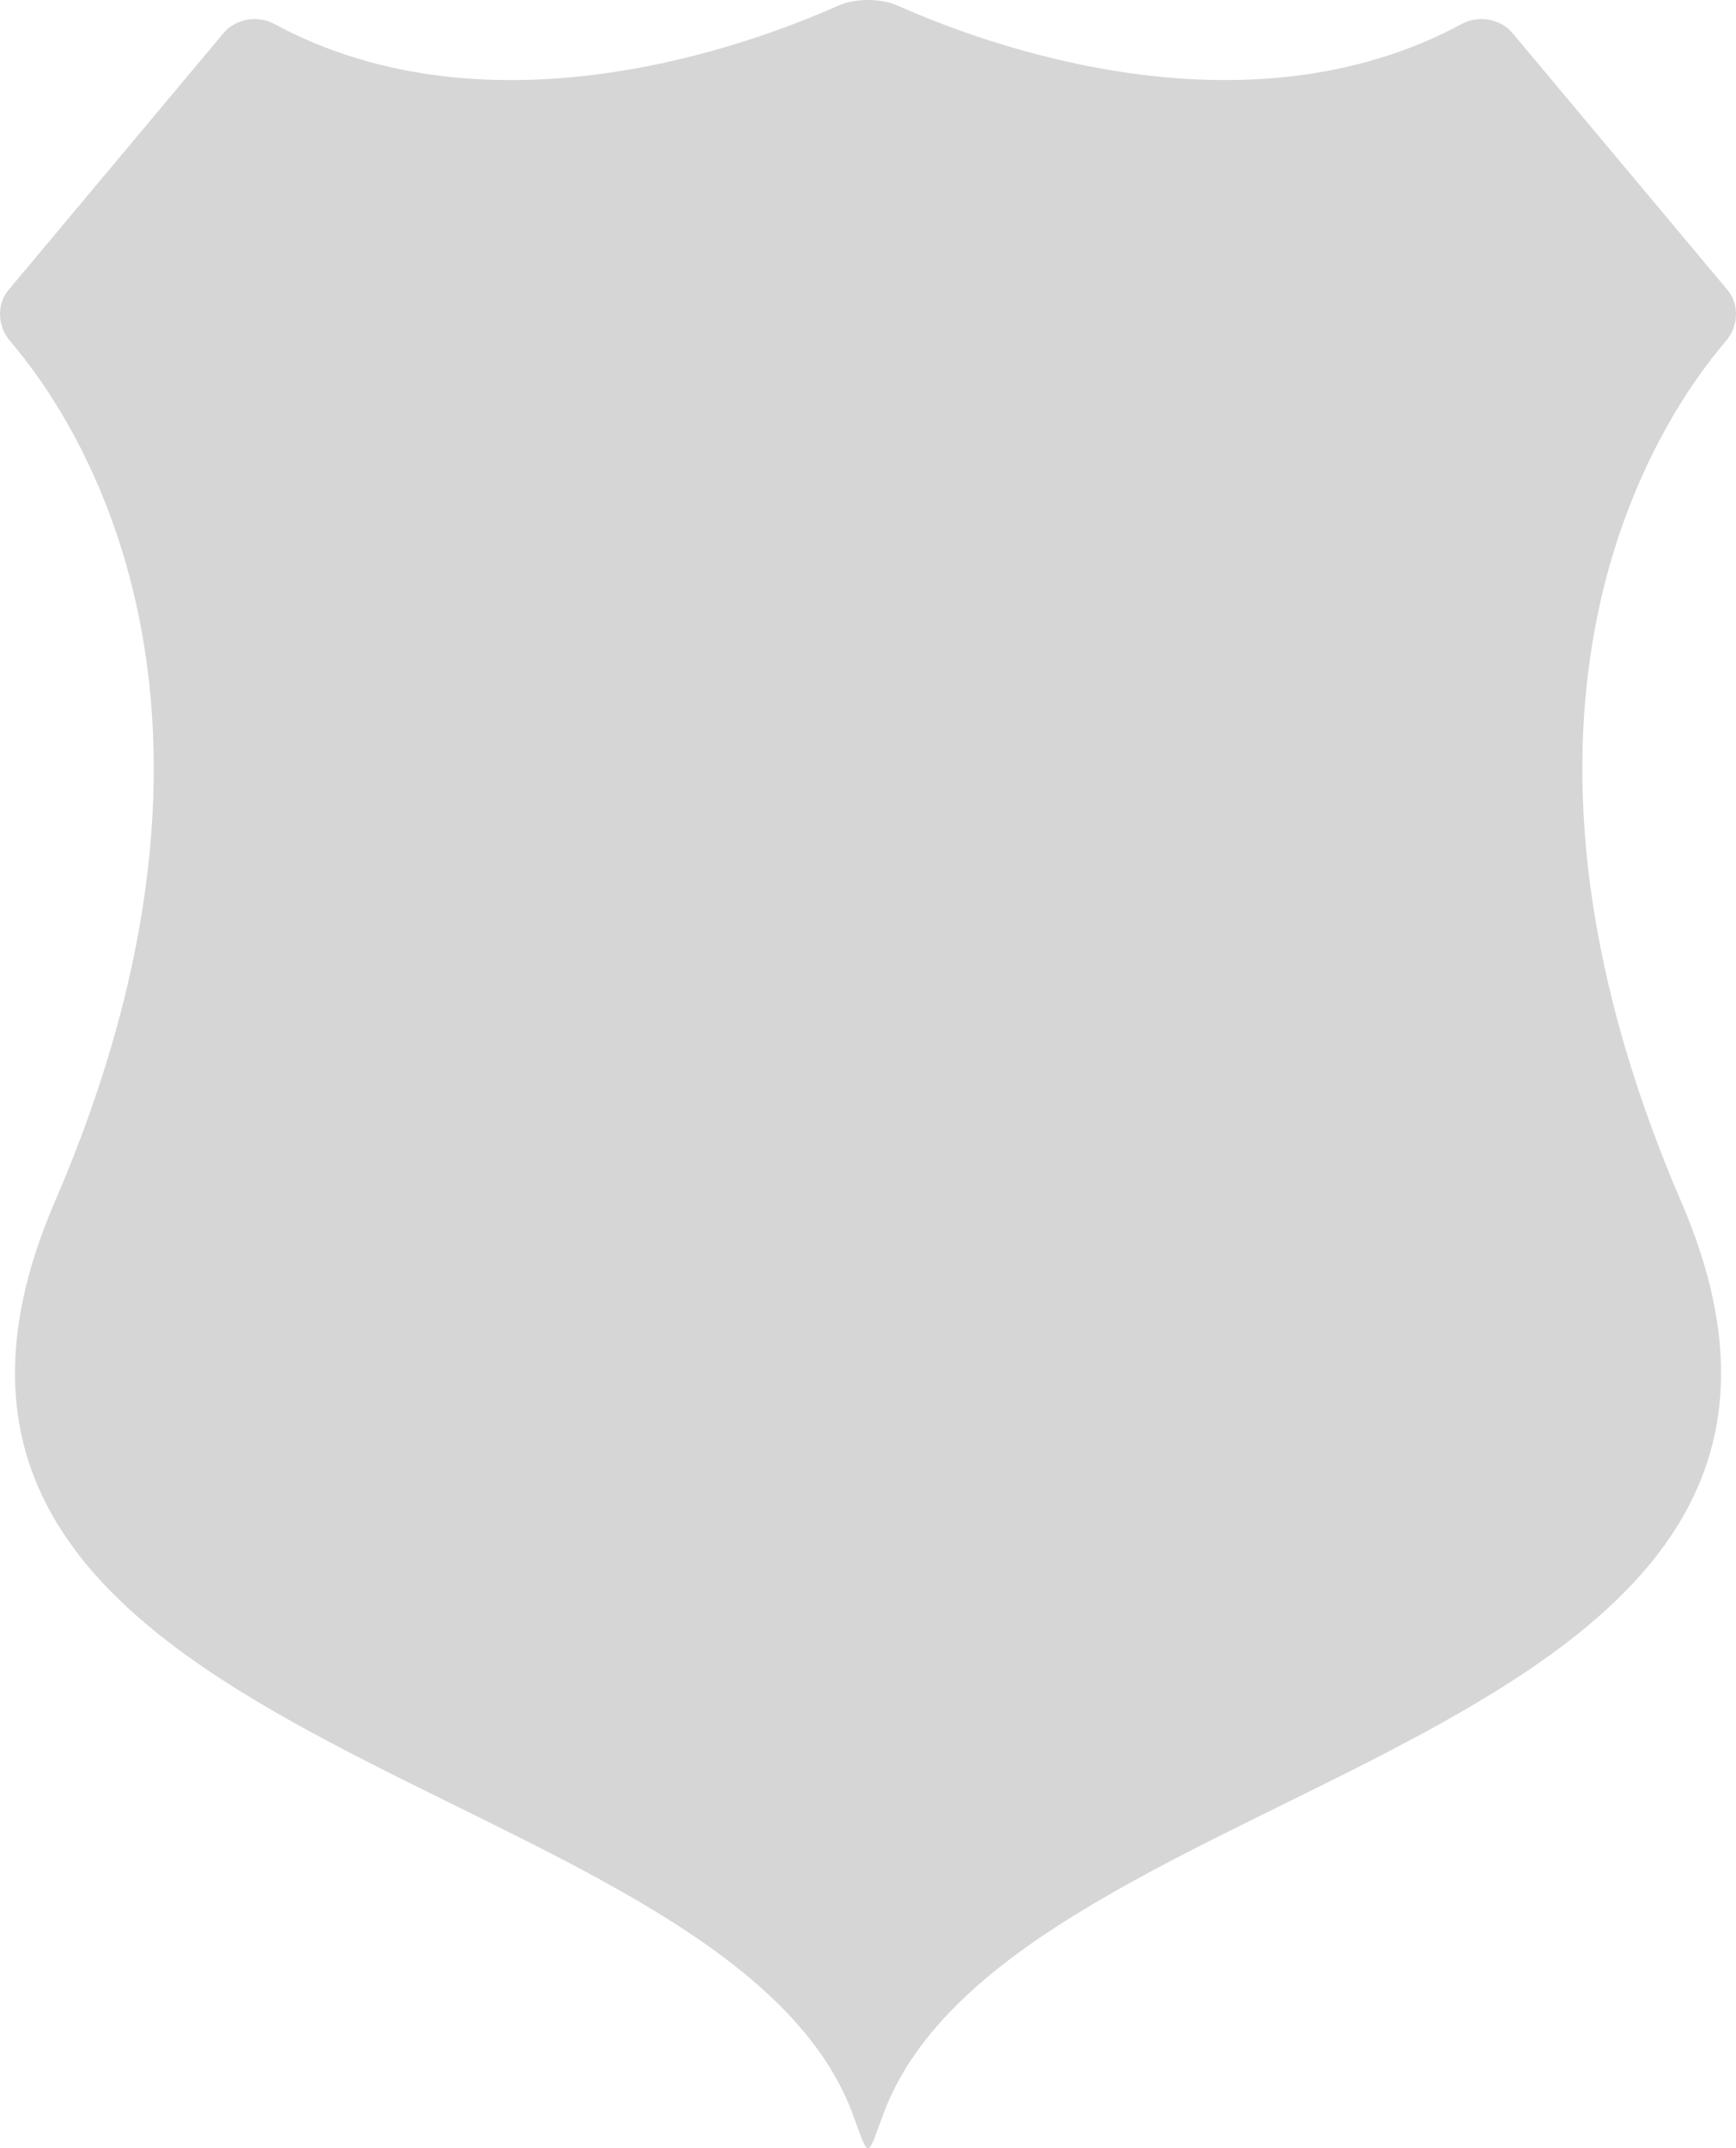 <?xml version="1.0" encoding="UTF-8" standalone="no"?>
<!-- Generator: Adobe Illustrator 16.0.0, SVG Export Plug-In . SVG Version: 6.00 Build 0)  -->

<svg
   xmlns:dc="http://purl.org/dc/elements/1.1/"
   xmlns:cc="http://creativecommons.org/ns#"
   xmlns:rdf="http://www.w3.org/1999/02/22-rdf-syntax-ns#"
   xmlns:svg="http://www.w3.org/2000/svg"
   xmlns="http://www.w3.org/2000/svg"
   xmlns:sodipodi="http://sodipodi.sourceforge.net/DTD/sodipodi-0.dtd"
   xmlns:inkscape="http://www.inkscape.org/namespaces/inkscape"
   version="1.1"
   id="Capa_1"
   x="0px"
   y="0px"
   width="250.706"
   height="310.016"
   viewBox="0 0 250.706 310.016"
   xml:space="preserve"
   inkscape:version="0.91 r13725"
   sodipodi:docname="escudo.svg"><defs
     id="defs43" /><sodipodi:namedview
     pagecolor="#ffffff"
     bordercolor="#666666"
     borderopacity="1"
     objecttolerance="10"
     gridtolerance="10"
     guidetolerance="10"
     inkscape:pageopacity="0"
     inkscape:pageshadow="2"
     inkscape:window-width="1366"
     inkscape:window-height="705"
     id="namedview41"
     showgrid="false"
     fit-margin-top="0"
     fit-margin-left="0"
     fit-margin-right="0"
     fit-margin-bottom="0"
     inkscape:zoom="0.73836527"
     inkscape:cx="-74.41255"
     inkscape:cy="155.0082"
     inkscape:window-x="-8"
     inkscape:window-y="-8"
     inkscape:window-maximized="1"
     inkscape:current-layer="g5" /><g
     id="g3"
     transform="translate(-34.459,-4.804)"><g
       id="g5"><path
         d="M 42.379,178.231 C 7.869,258.186 138.979,259.466 157.631,309.948 c 2.398,6.497 1.97,6.497 4.369,0 C 180.655,259.466 311.762,258.186 277.255,178.231 246.366,106.646 273.707,65.696 283.748,53.967 c 1.76,-2.056 1.943,-5.229 0.196,-7.31 L 252.876,9.567 c -1.747,-2.077 -4.937,-2.59 -7.237,-1.346 -31.421,17.001 -69.085,2.958 -81.572,-2.623 -2.367,-1.058 -6.132,-1.058 -8.506,0 C 143.072,11.179 105.41,25.229 73.989,8.221 71.692,6.978 68.488,7.491 66.752,9.567 L 35.679,46.659 c -1.743,2.081 -1.563,5.254 0.194,7.31 10.062,11.727 37.405,52.677 6.507,124.262 z"
         id="path9"
         inkscape:connector-curvature="0"
         style="fill:#cccccc;fill-opacity:0.8;stroke:none;stroke-opacity:1" /></g></g><g
     id="g11"
     transform="translate(-34.459,-4.804)" /><g
     id="g13"
     transform="translate(-34.459,-4.804)" /><g
     id="g15"
     transform="translate(-34.459,-4.804)" /><g
     id="g17"
     transform="translate(-34.459,-4.804)" /><g
     id="g19"
     transform="translate(-34.459,-4.804)" /><g
     id="g21"
     transform="translate(-34.459,-4.804)" /><g
     id="g23"
     transform="translate(-34.459,-4.804)" /><g
     id="g25"
     transform="translate(-34.459,-4.804)" /><g
     id="g27"
     transform="translate(-34.459,-4.804)" /><g
     id="g29"
     transform="translate(-34.459,-4.804)" /><g
     id="g31"
     transform="translate(-34.459,-4.804)" /><g
     id="g33"
     transform="translate(-34.459,-4.804)" /><g
     id="g35"
     transform="translate(-34.459,-4.804)" /><g
     id="g37"
     transform="translate(-34.459,-4.804)" /><g
     id="g39"
     transform="translate(-34.459,-4.804)" /></svg>